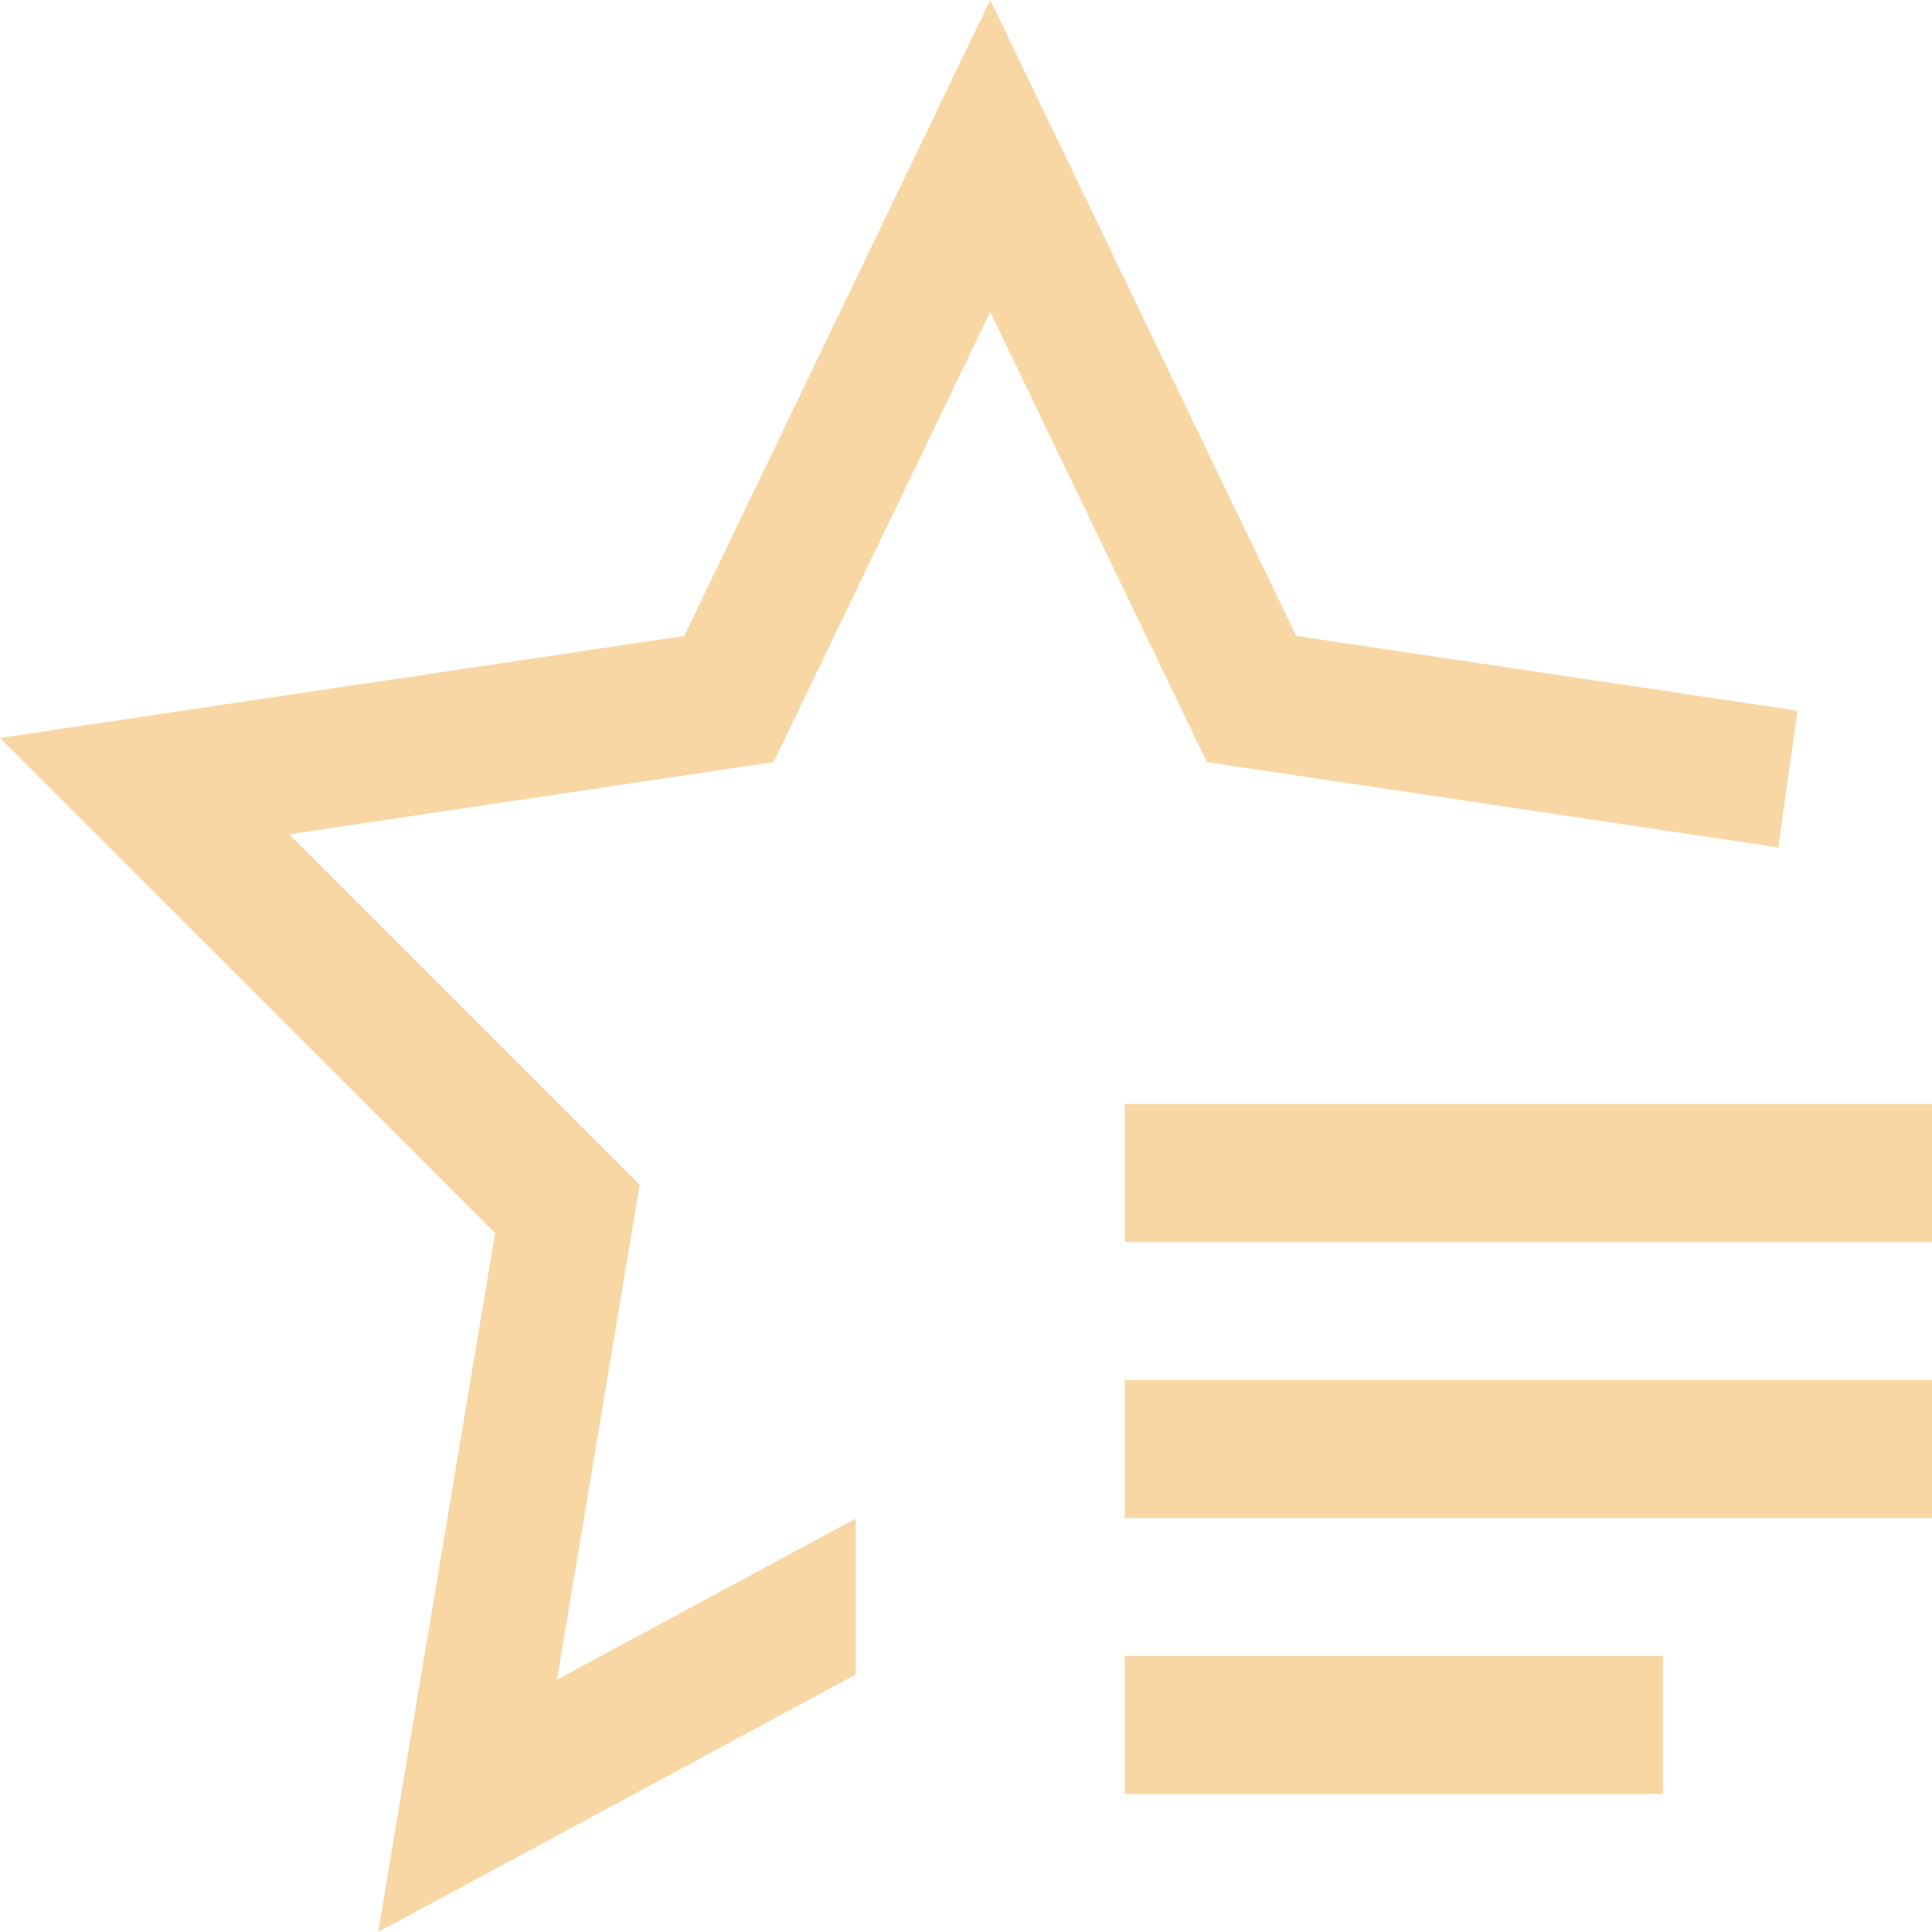 <svg width="104" height="104" viewBox="0 0 104 104" fill="none" xmlns="http://www.w3.org/2000/svg">
<path d="M60.546 89.143H89.515V96.571H60.546V89.143Z" fill="#F8D7A4"/>
<path d="M60.546 74.286H104V81.714H60.546V74.286Z" fill="#F8D7A4"/>
<path d="M60.546 59.429H104V66.857H60.546V59.429Z" fill="#F8D7A4"/>
<path d="M69.776 34.235L53.303 0L36.831 34.235L0 39.724L26.652 66.374L20.358 104L46.061 90.142V81.748L29.98 90.421L33.789 67.63L34.434 63.778L31.707 61.055L15.564 44.909L37.874 41.585L41.64 41.024L43.327 37.522L53.303 16.785L63.28 37.522L64.967 41.024L68.733 41.585L95.725 45.615L96.757 38.257L69.776 34.235Z" fill="#F8D7A4"/>
</svg>
